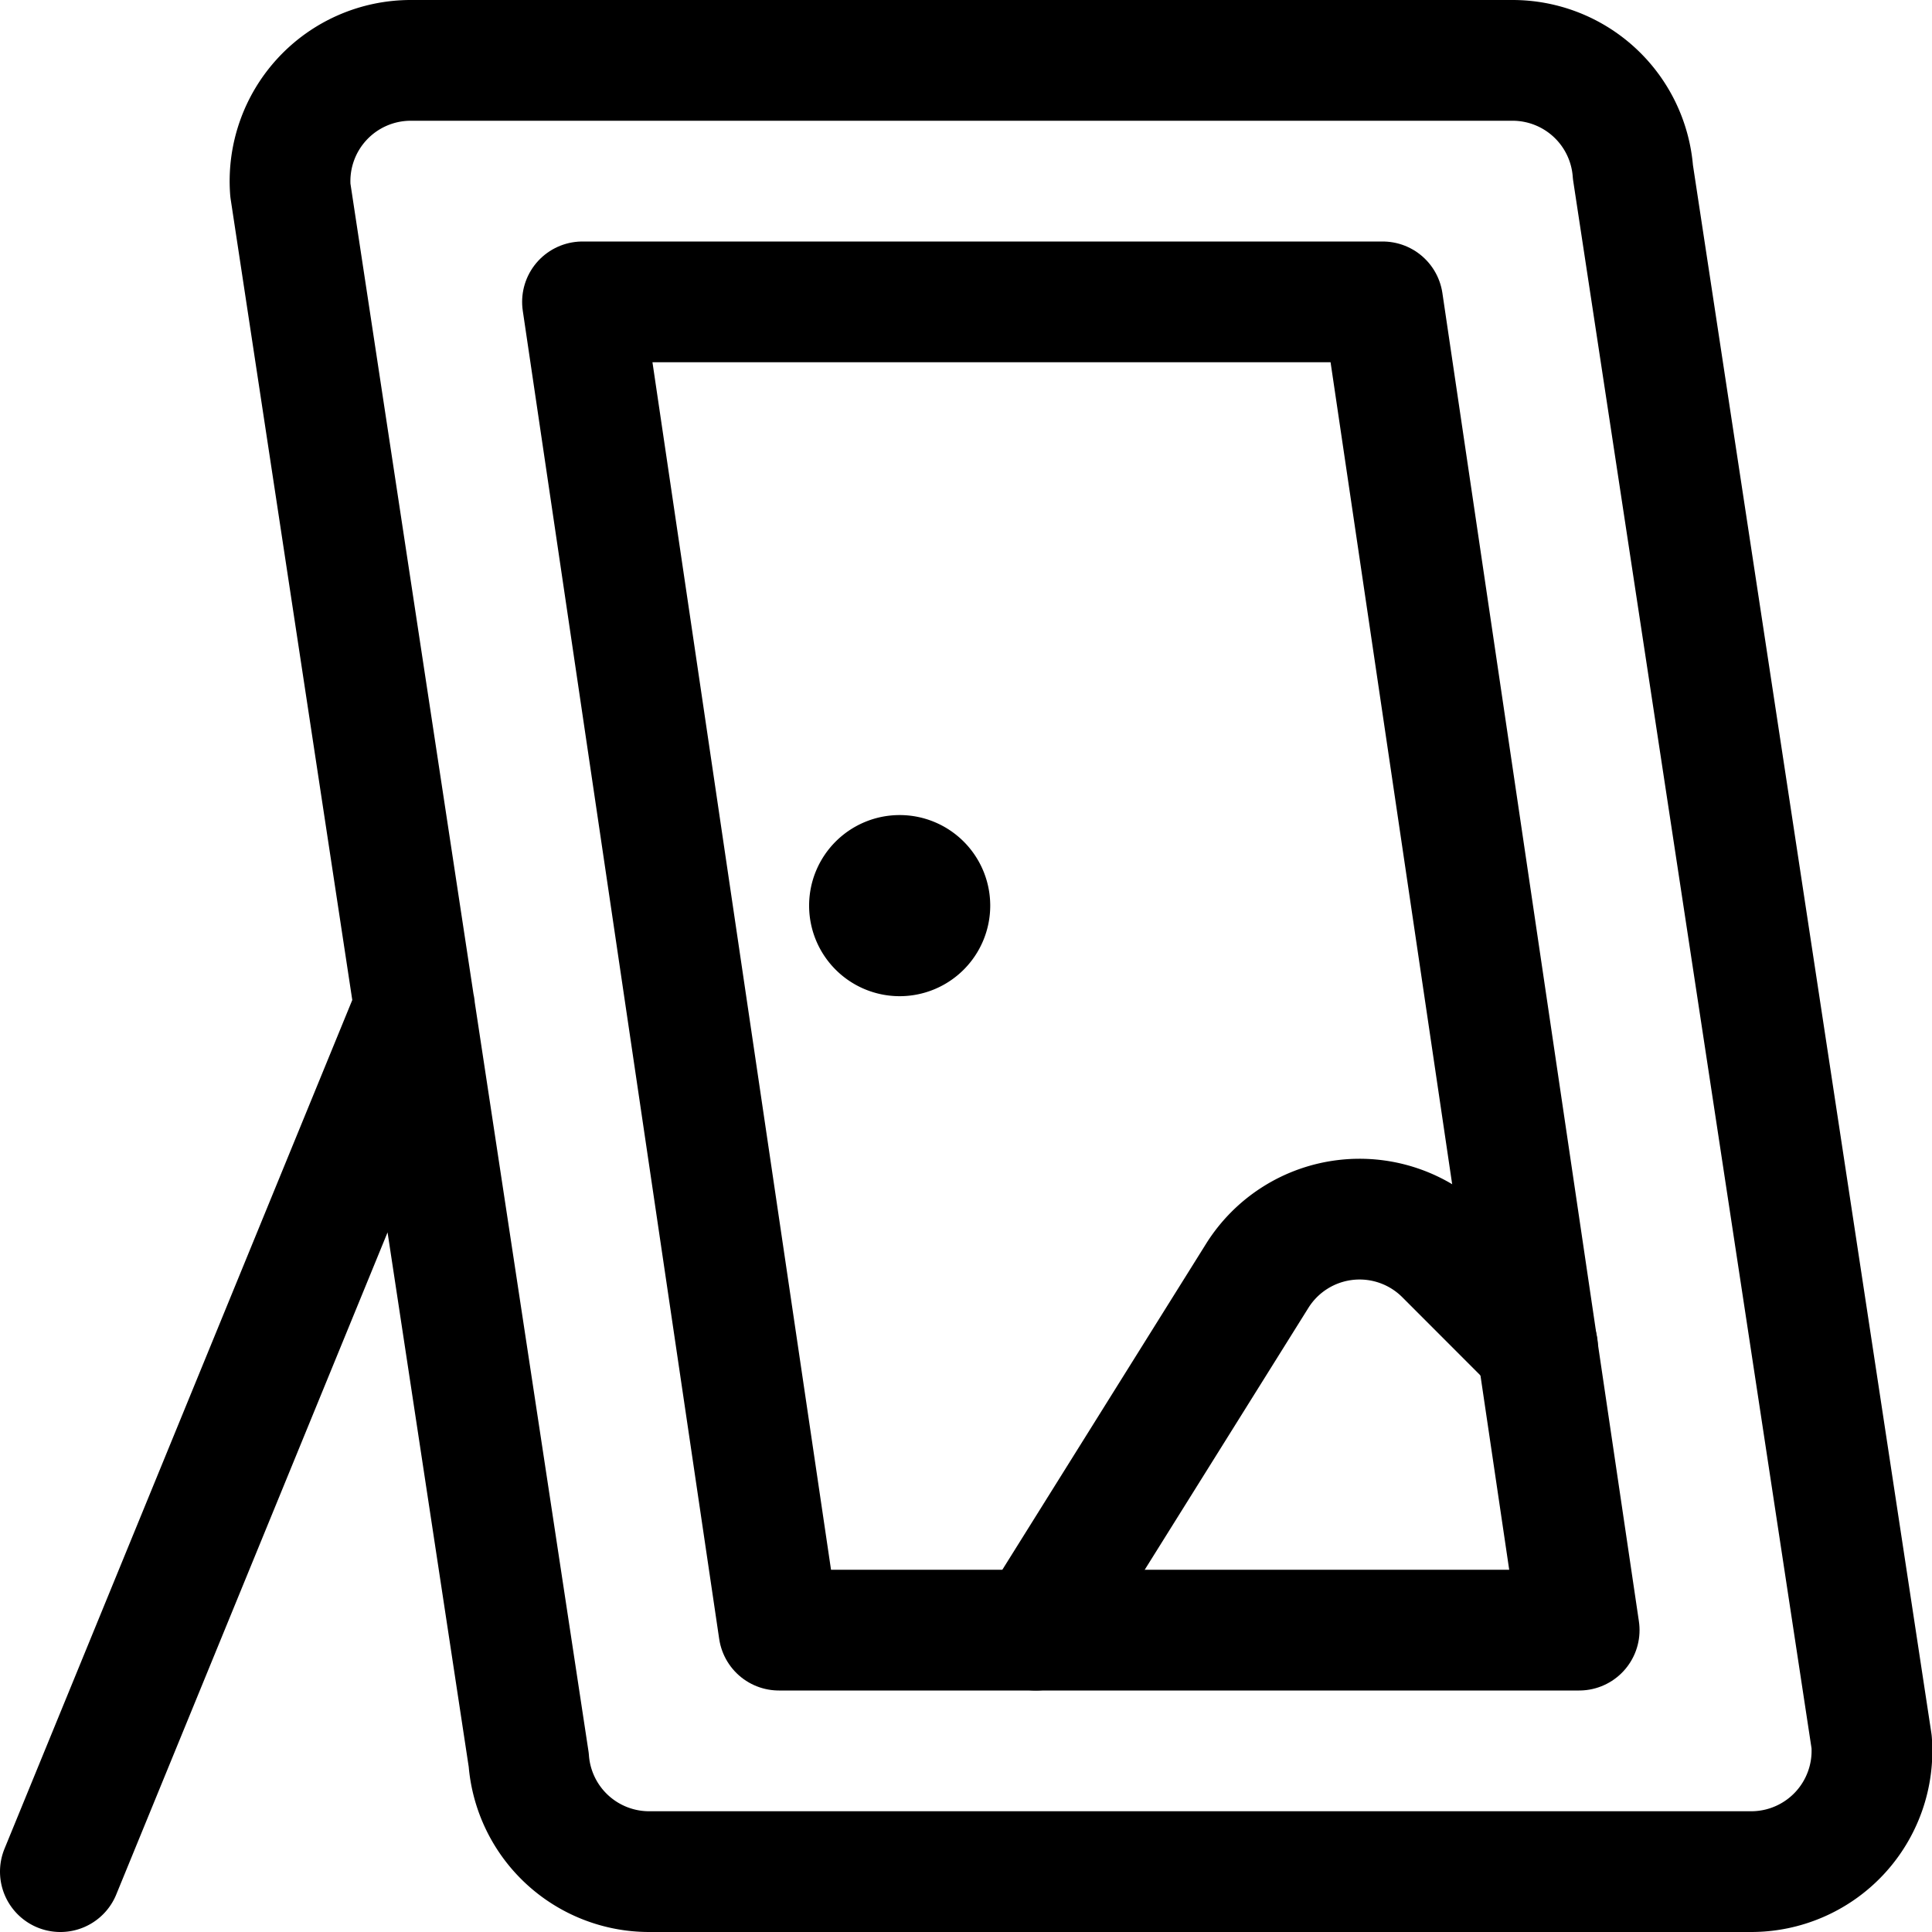 <svg xmlns="http://www.w3.org/2000/svg" width="24" height="24" viewBox="0 0 24 24"><defs><style>.a{fill:none;stroke:#000;stroke-linecap:round;stroke-linejoin:round;stroke-width:1.5px}</style></defs><path d="M21.75 23.25H8.068a1.5 1.5 0 0 1-1.5-1.388l-2.961-19.5A1.5 1.5 0 0 1 5.1.75h13.685a1.5 1.5 0 0 1 1.5 1.388l2.965 19.5a1.5 1.5 0 0 1-1.5 1.612M5.15 12.512.75 23.25" class="a"/><path d="m7.236 3.75 2.44 16.5h9.941l-2.441-16.5z" class="a"/><path d="m12.867 20.25 2.75-4.4a1.5 1.5 0 0 1 2.333-.266l1.15 1.151m-7.924-5.86a.375.375 0 1 1-.375.375.375.375 0 0 1 .375-.375" class="a"/></svg>